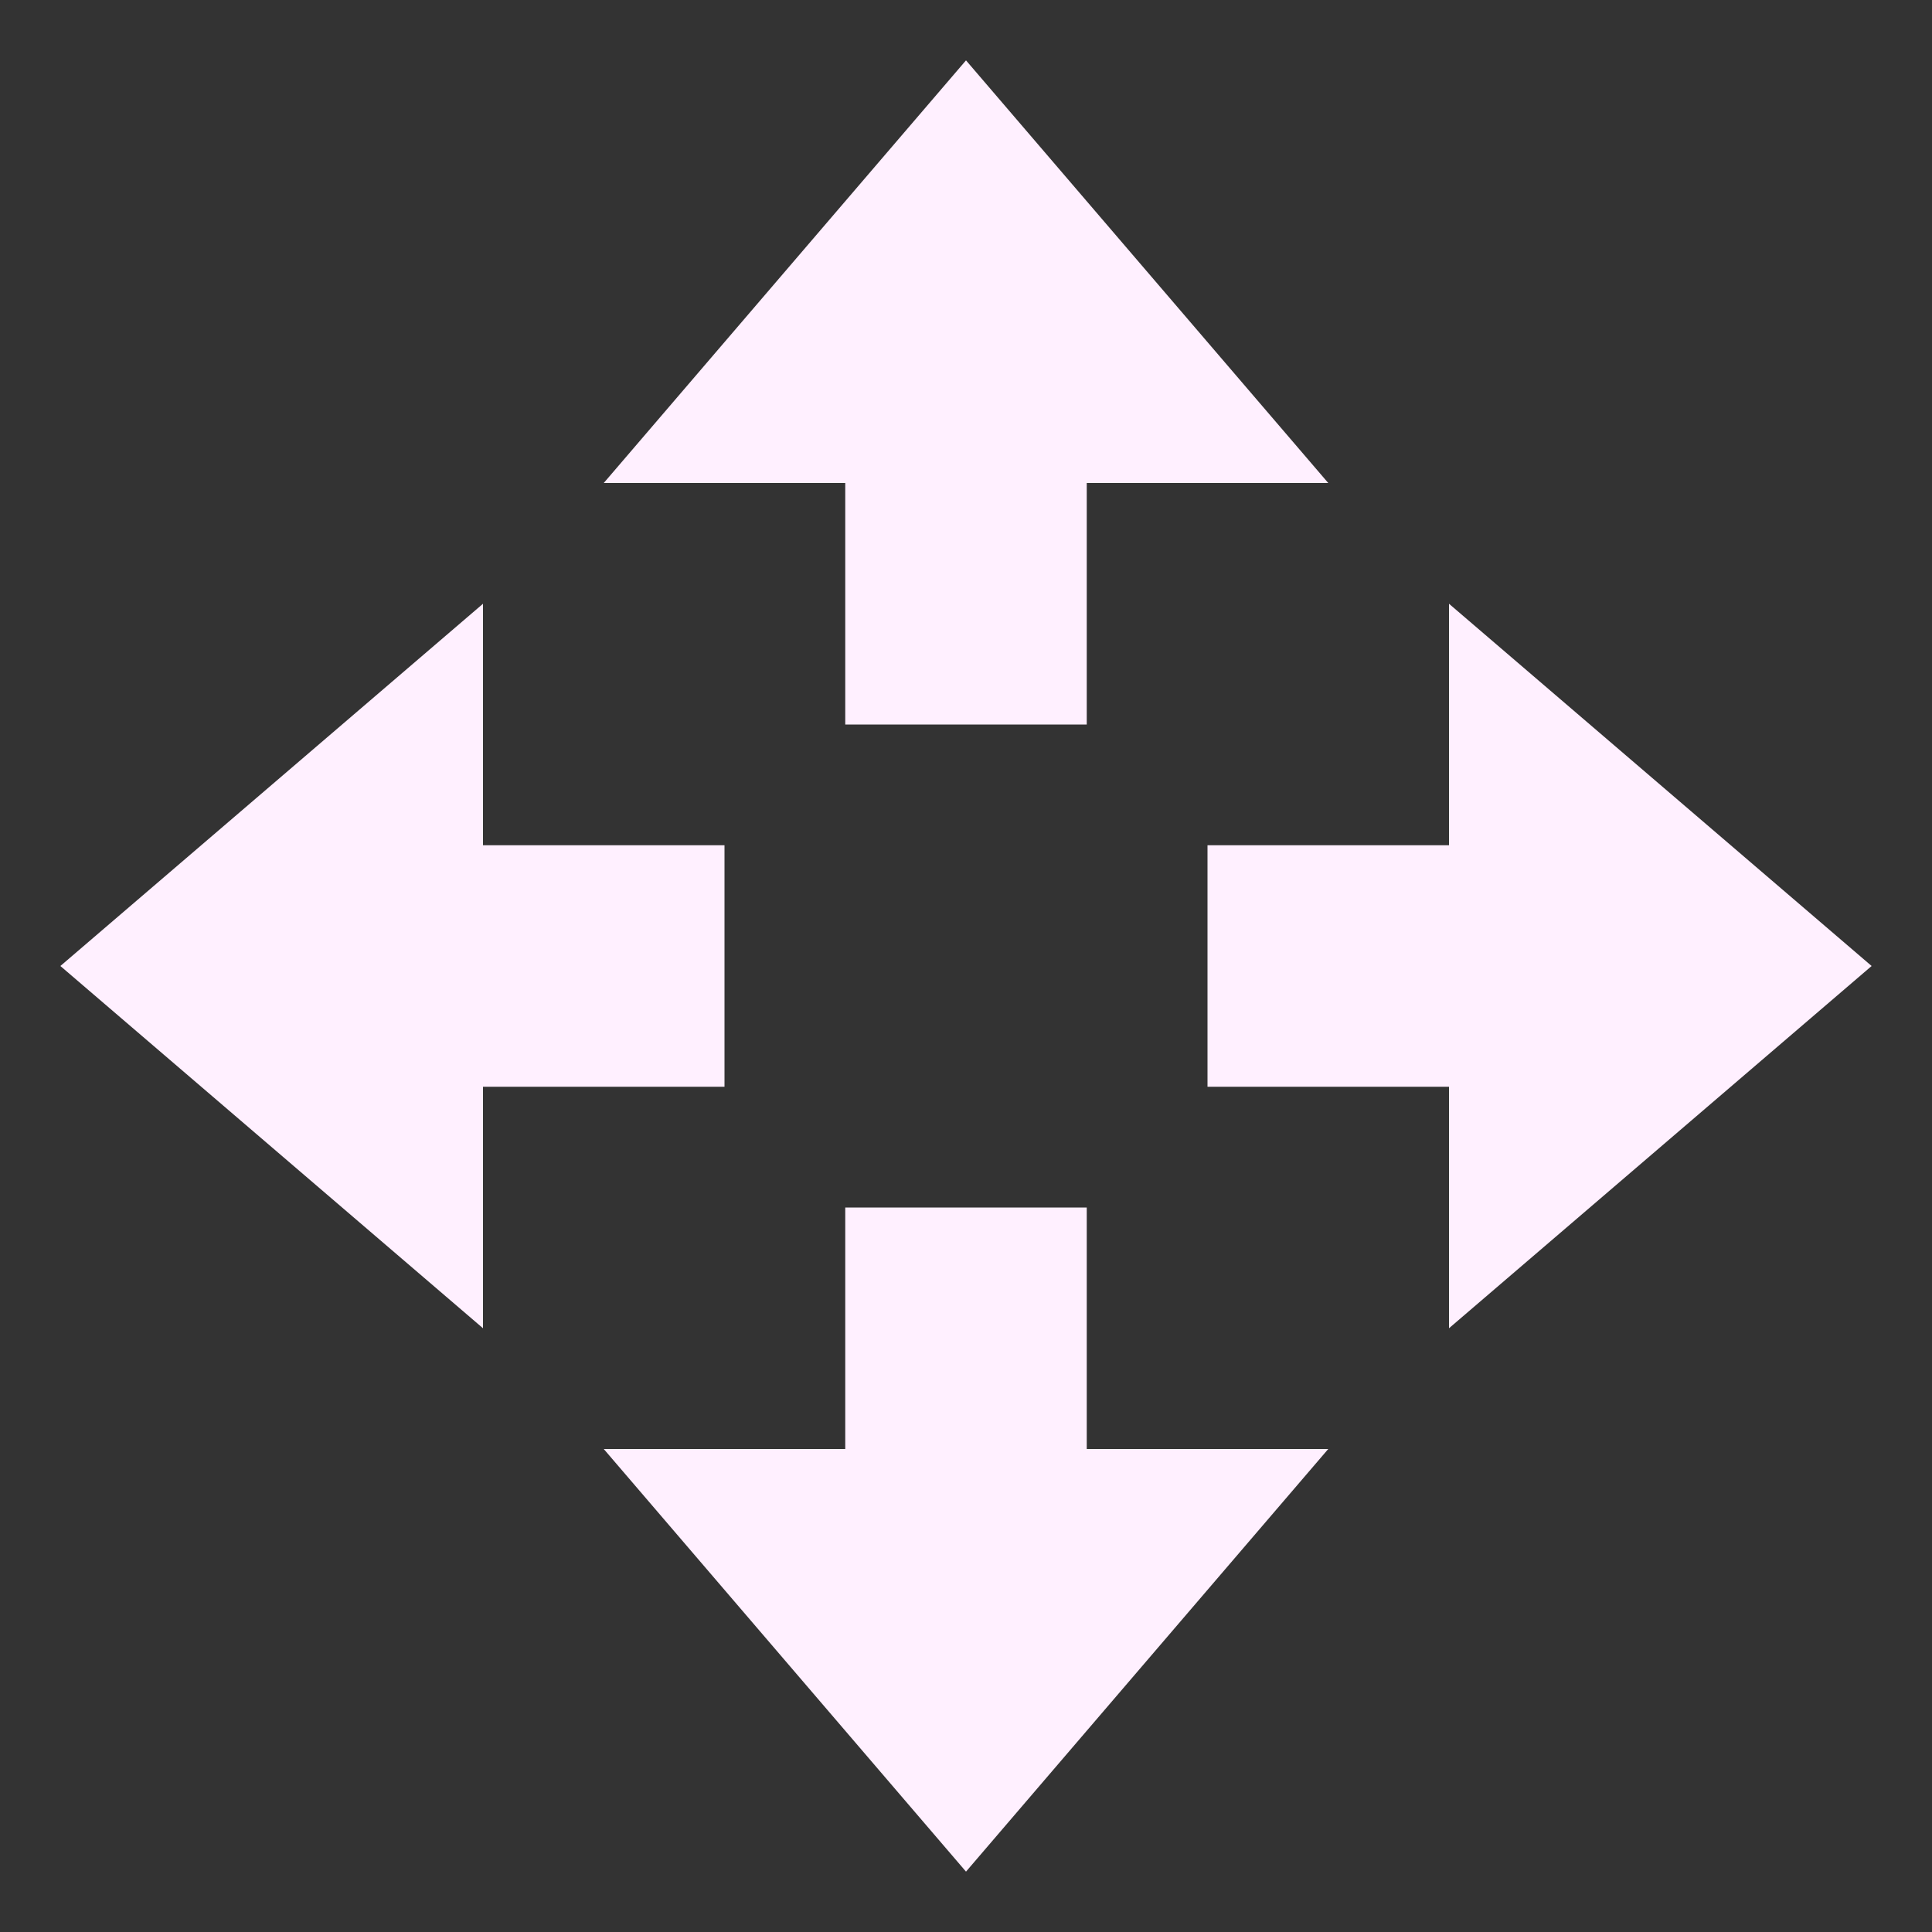 <svg xmlns="http://www.w3.org/2000/svg" width="16" height="16" version="1.1">
 <rect width="100%" height="100%" fill="#333333" stroke="none"/>
 <path style="fill:#fff0ff" d="M 8,15.5 5,12 H 7 V 10 H 9 V 12 H 11 Z"/>
 <path style="fill:#fff0ff" d="M 8,0.5 5,4 H 7 V 6 H 9 V 4 H 11 Z"/>
 <path style="fill:#fff0ff" d="M 15.5,8 12,5 V 7 H 10 V 9 H 12 V 11 Z"/>
 <path style="fill:#fff0ff" d="M 0.5,8 4,5 V 7 H 6 V 9 H 4 V 11 Z"/>
</svg>
